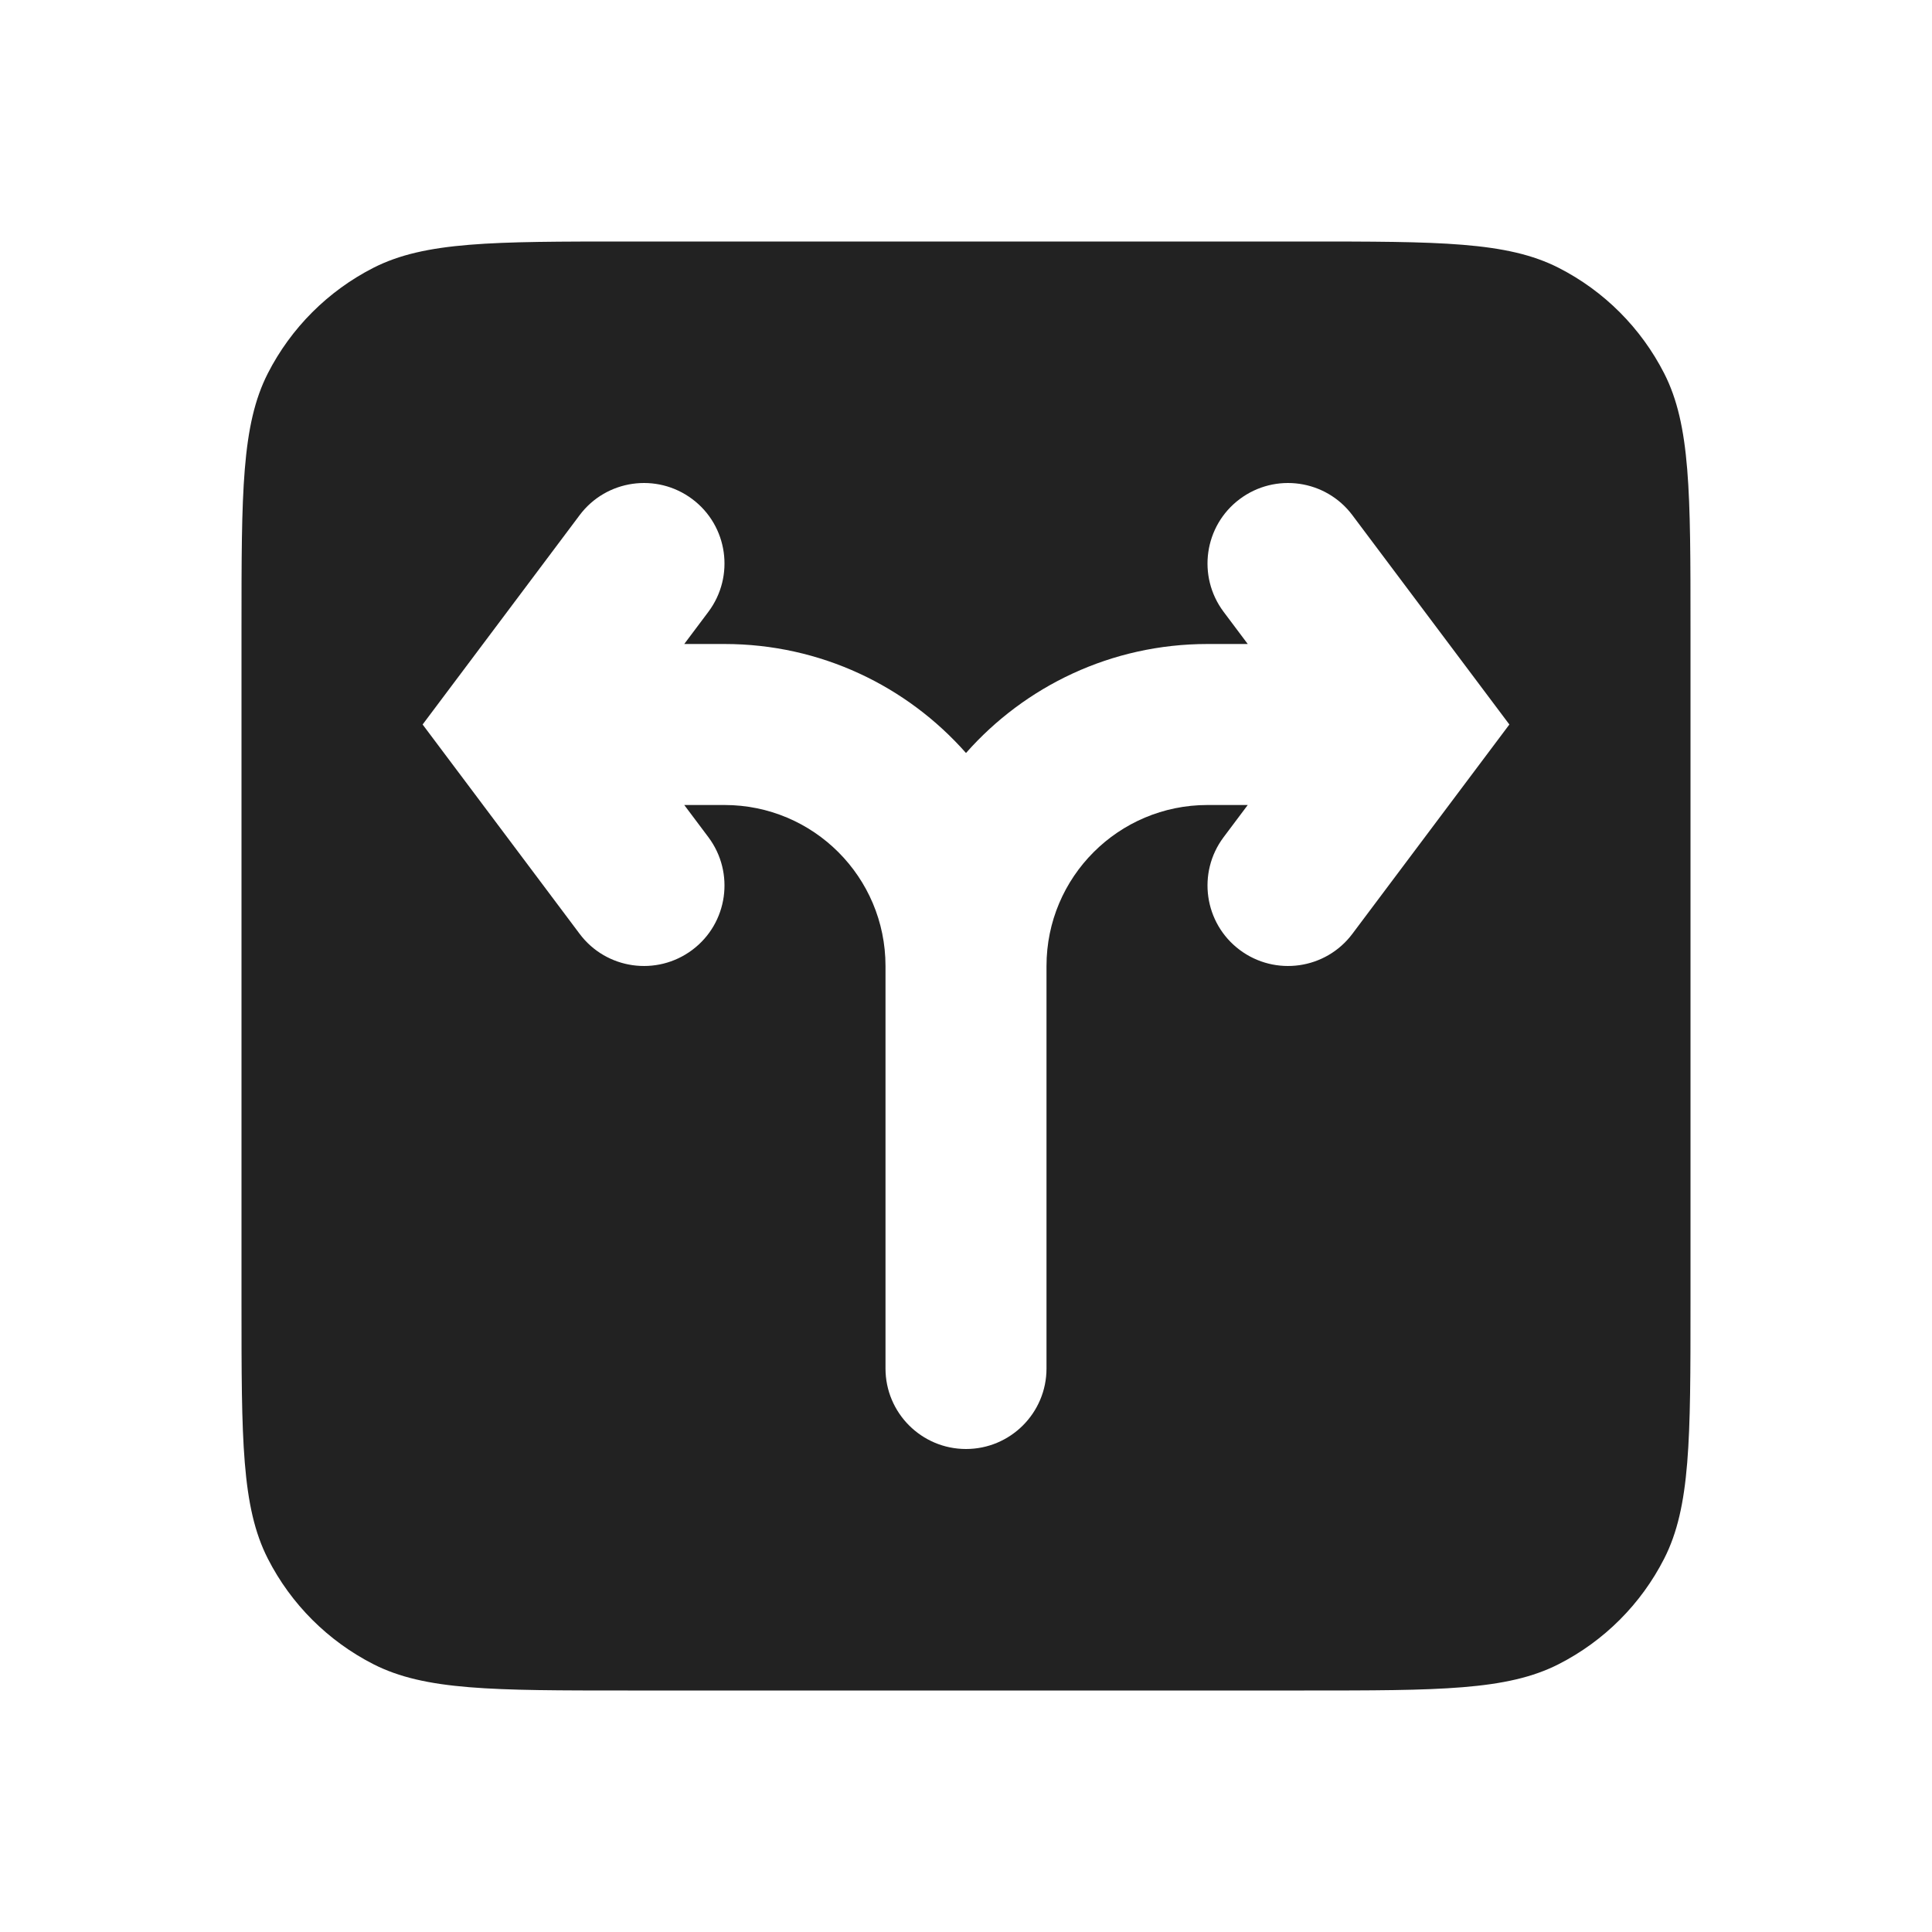 <svg width="24" height="24" viewBox="0 0 24 24" fill="none" xmlns="http://www.w3.org/2000/svg">
<path fill-rule="evenodd" clip-rule="evenodd" d="M3.327 4.638C3 5.28 3 6.12 3 7.8V16.2C3 17.88 3 18.72 3.327 19.362C3.615 19.927 4.074 20.385 4.638 20.673C5.28 21 6.12 21 7.8 21H16.2C17.88 21 18.72 21 19.362 20.673C19.927 20.385 20.385 19.927 20.673 19.362C21 18.72 21 17.88 21 16.2V7.8C21 6.12 21 5.28 20.673 4.638C20.385 4.074 19.927 3.615 19.362 3.327C18.72 3 17.88 3 16.2 3H7.8C6.12 3 5.28 3 4.638 3.327C4.074 3.615 3.615 4.074 3.327 4.638ZM8.8 7.6C9.131 7.158 9.042 6.531 8.6 6.2C8.158 5.869 7.531 5.958 7.2 6.4L5.7 8.4L5.25 9L5.7 9.6L7.2 11.6C7.531 12.042 8.158 12.131 8.6 11.8C9.042 11.469 9.131 10.842 8.8 10.4L8.5 10H9C10.105 10 11 10.895 11 12V17C11 17.552 11.448 18 12 18C12.552 18 13 17.552 13 17V12C13 10.895 13.895 10 15 10H15.5L15.2 10.4C14.869 10.842 14.958 11.469 15.4 11.8C15.842 12.131 16.469 12.042 16.8 11.6L18.3 9.6L18.75 9L18.3 8.4L16.8 6.4C16.469 5.958 15.842 5.869 15.4 6.2C14.958 6.531 14.869 7.158 15.2 7.6L15.5 8H15C13.805 8 12.733 8.524 12 9.354C11.267 8.524 10.195 8 9 8H8.5L8.8 7.6Z" fill="#222222"/>
</svg>
